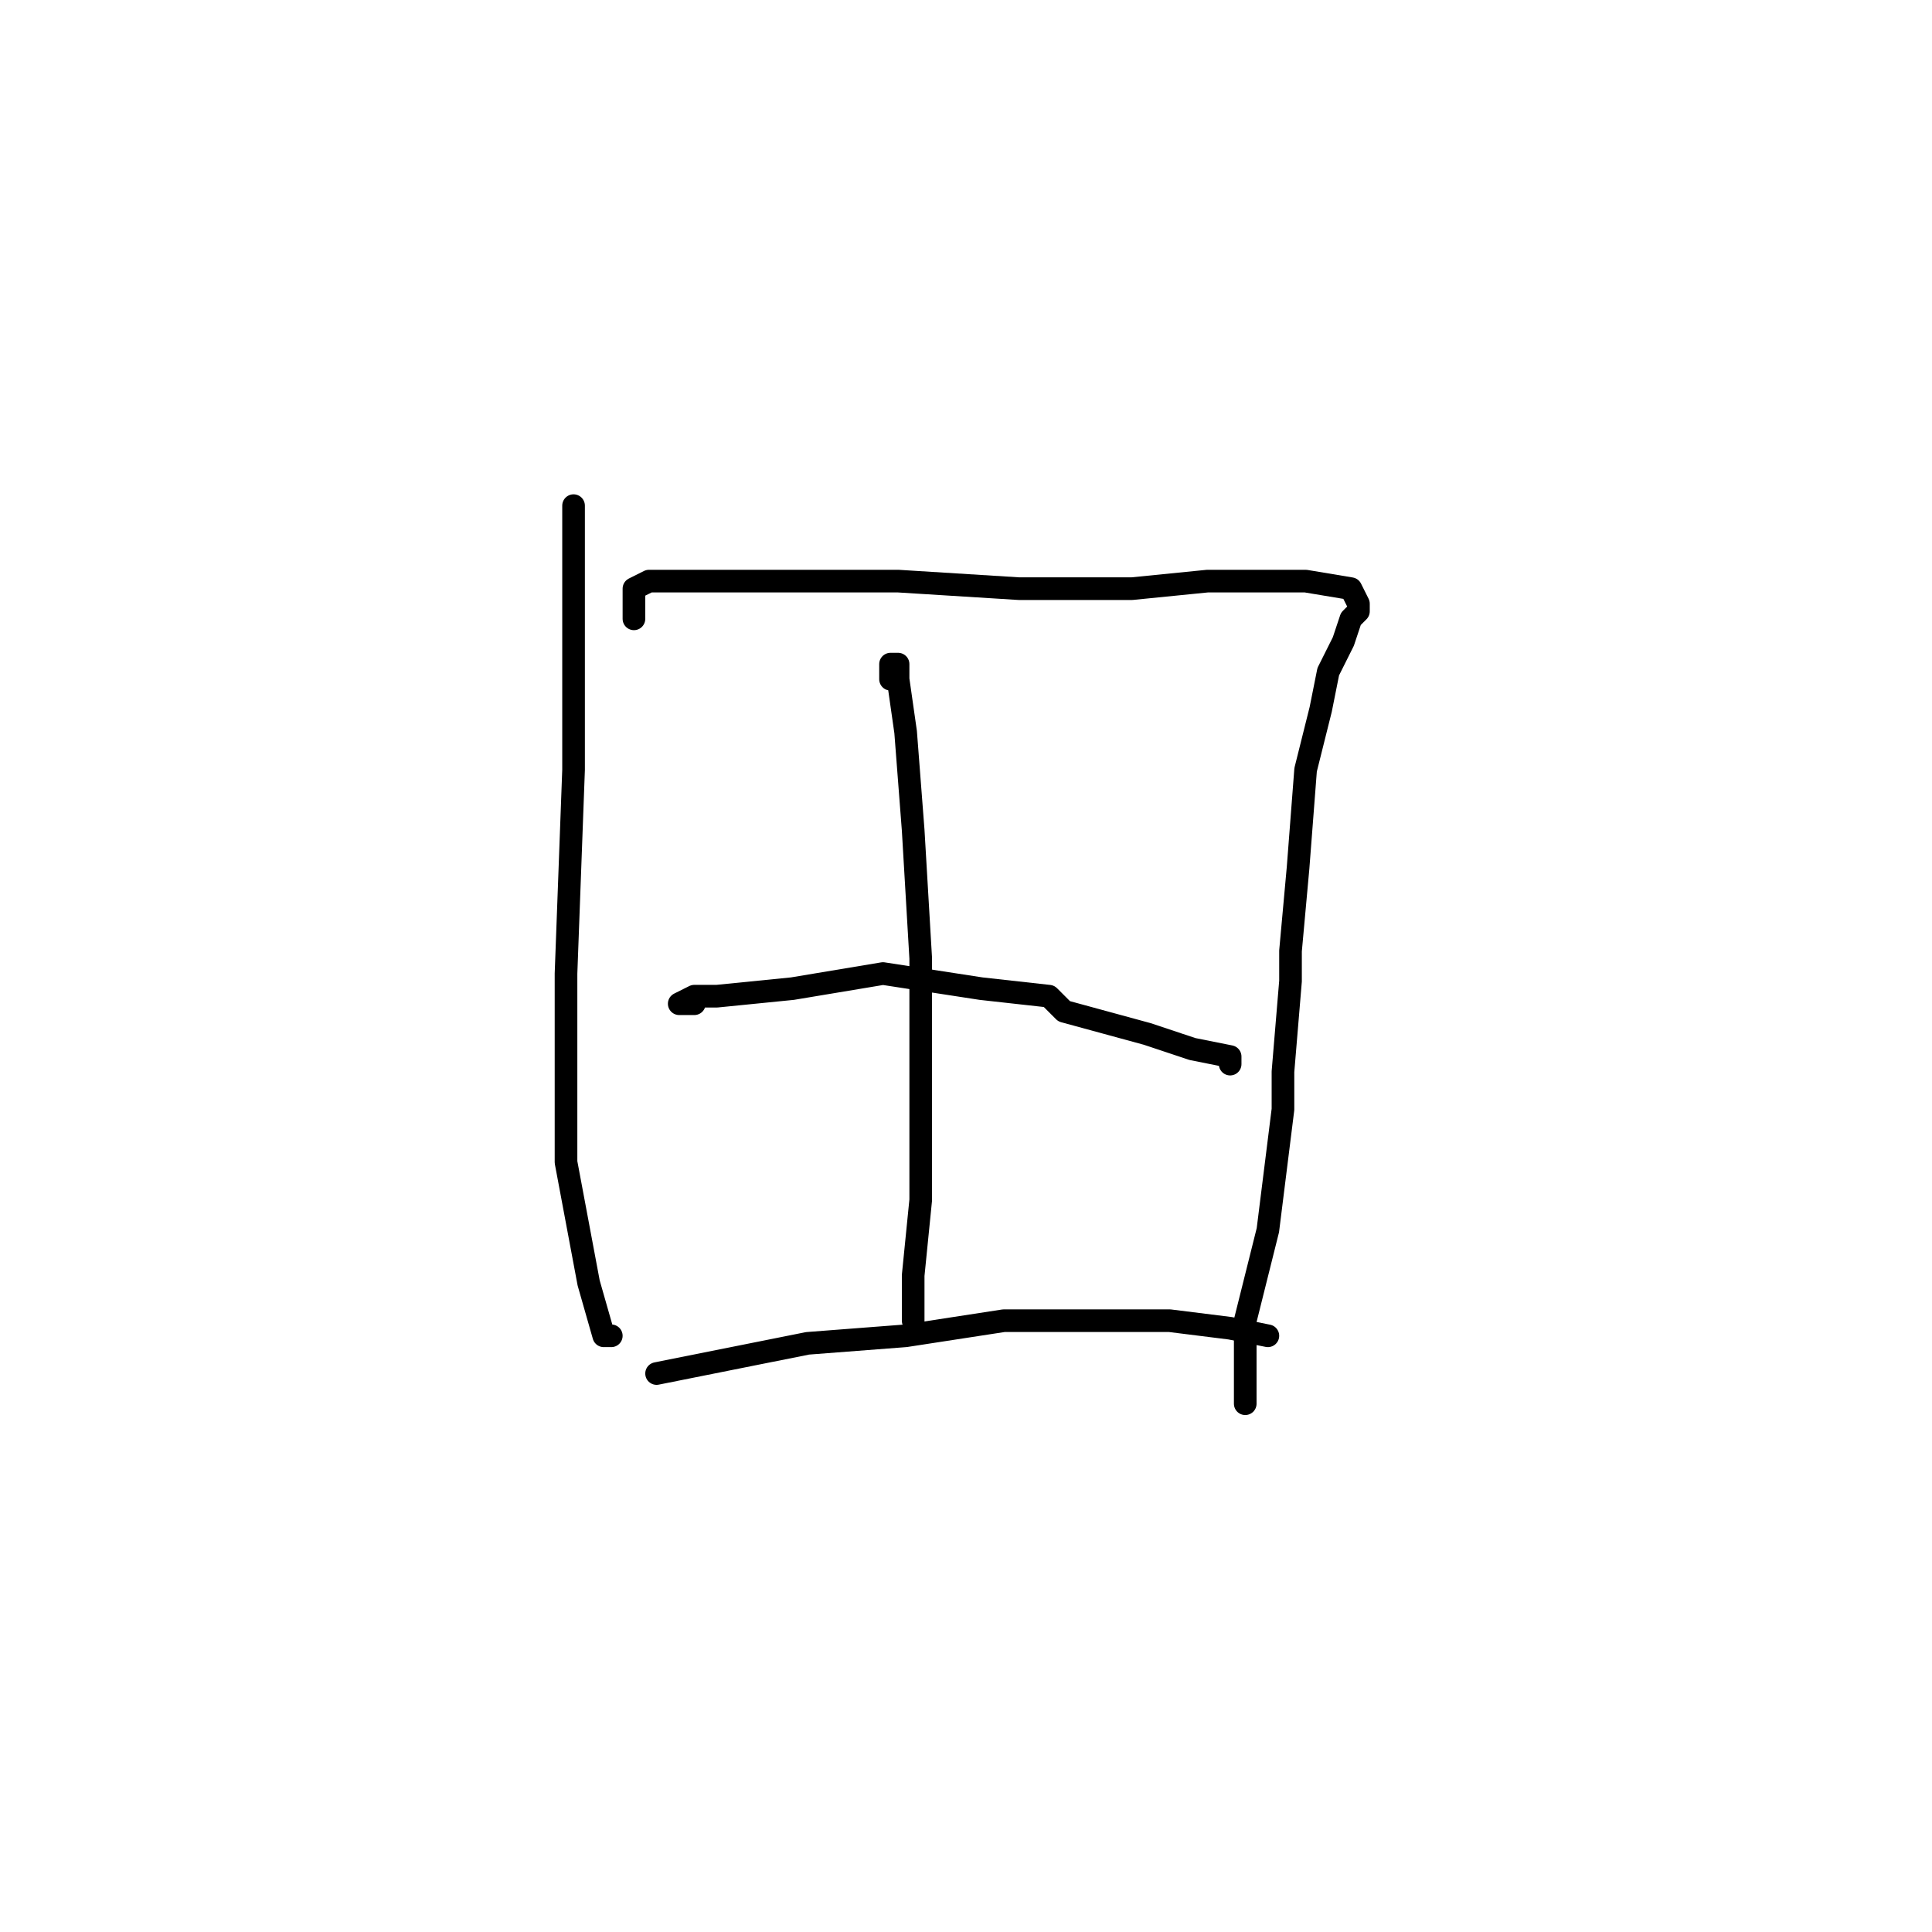 <?xml version="1.0" standalone="no"?>
    <svg width="256" height="256" xmlns="http://www.w3.org/2000/svg" version="1.1">
    <polyline stroke="black" stroke-width="3" stroke-linecap="round" fill="transparent" stroke-linejoin="round" points="76 67 76 75 76 83 76 102 75 129 75 154 78 170 80 177 81 177 81 177 " />
        <polyline stroke="black" stroke-width="3" stroke-linecap="round" fill="transparent" stroke-linejoin="round" points="84 82 84 80 84 78 86 77 87 77 92 77 105 77 119 77 135 78 150 78 160 77 164 77 173 77 179 78 180 80 180 81 179 82 178 85 176 89 175 94 173 102 172 115 171 126 171 130 170 142 170 147 168 163 165 175 165 183 165 186 165 186 " />
        <polyline stroke="black" stroke-width="3" stroke-linecap="round" fill="transparent" stroke-linejoin="round" points="92 133 91 133 90 133 92 132 95 132 105 131 117 129 130 131 139 132 141 134 152 137 158 139 163 140 163 141 163 141 " />
        <polyline stroke="black" stroke-width="3" stroke-linecap="round" fill="transparent" stroke-linejoin="round" points="87 182 97 180 107 178 120 177 133 175 145 175 155 175 163 176 168 177 168 177 " />
        <polyline stroke="black" stroke-width="3" stroke-linecap="round" fill="transparent" stroke-linejoin="round" points="118 90 118 89 118 88 119 88 119 90 120 97 121 110 122 127 122 146 122 159 121 169 121 174 121 175 121 175 " />
        </svg>